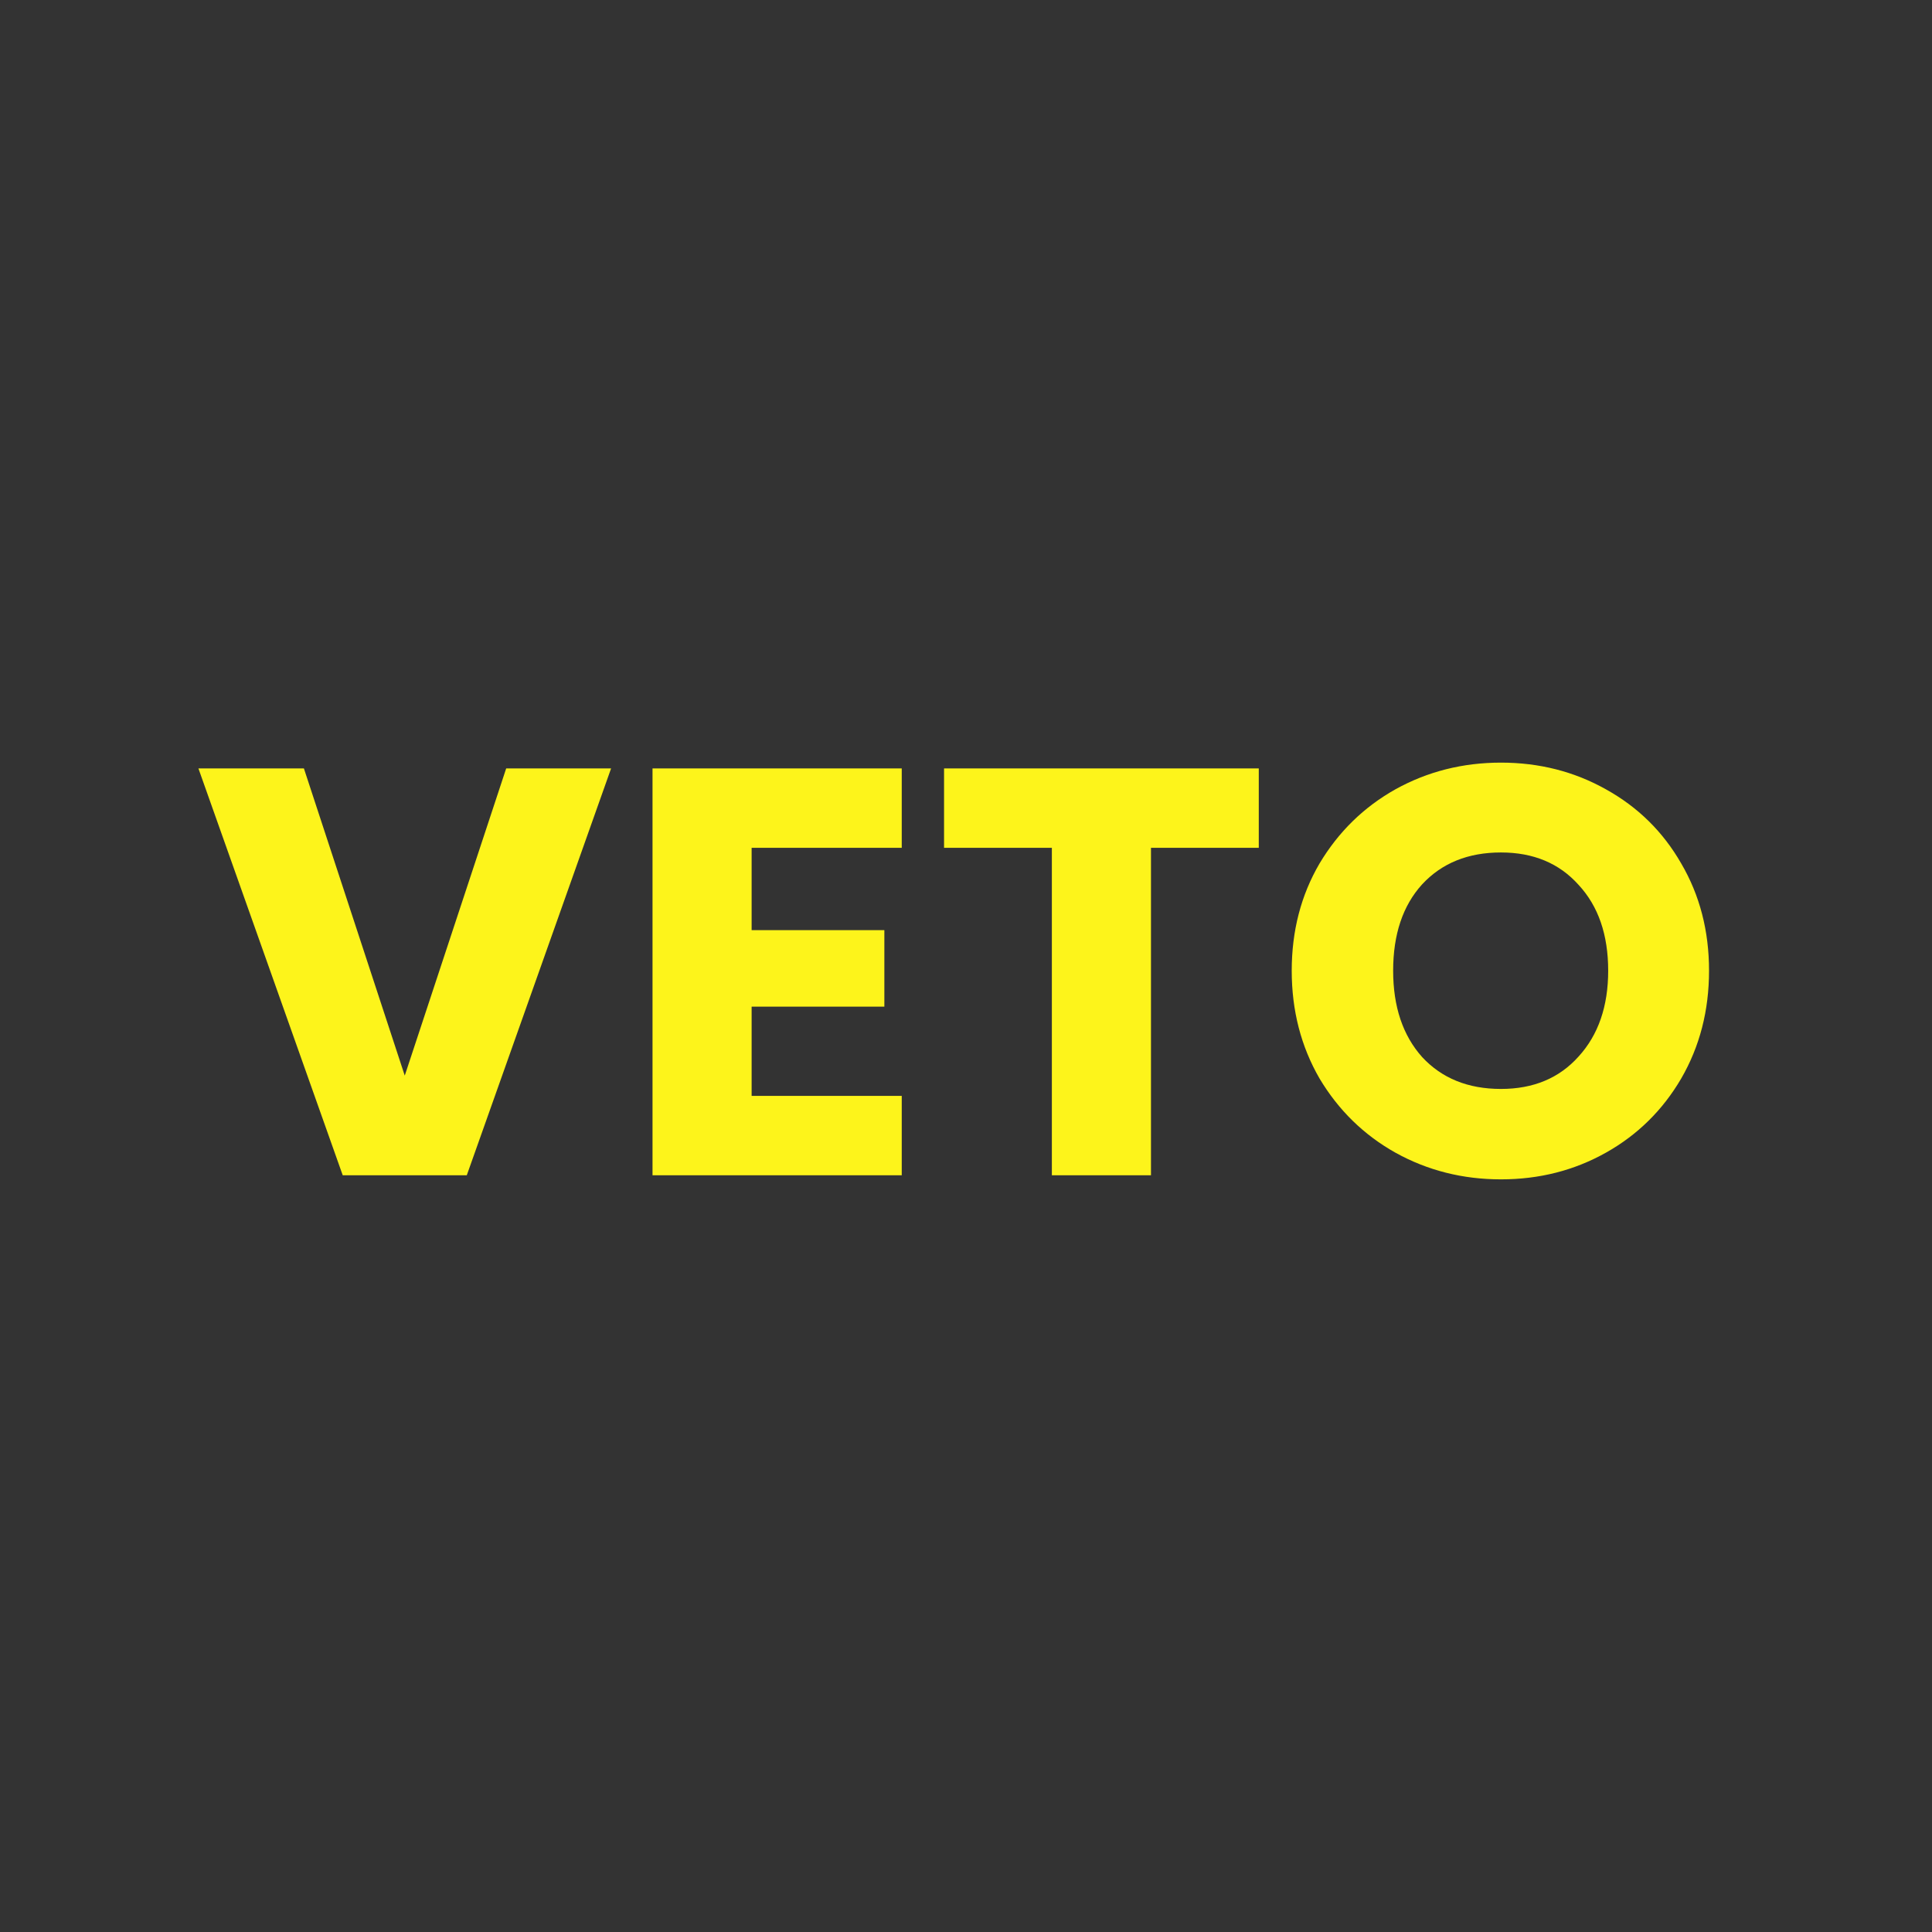 <svg width="120" height="120" viewBox="0 0 120 120" fill="none" xmlns="http://www.w3.org/2000/svg">
<rect x="0" y="0" width="120" height="120" fill="#333333" stroke="none"/>
<path d="M37.956 47.728L28.992 73H21.288L12.324 47.728H18.876L25.14 66.808L31.44 47.728H37.956ZM46.685 52.66V57.772H54.929V62.524H46.685V68.068H56.009V73H40.529V47.728H56.009V52.66H46.685ZM78.185 47.728V52.66H71.489V73H65.333V52.66H58.637V47.728H78.185ZM93.227 73.252C90.851 73.252 88.667 72.7 86.675 71.596C84.707 70.492 83.135 68.956 81.959 66.988C80.807 64.996 80.231 62.764 80.231 60.292C80.231 57.82 80.807 55.6 81.959 53.632C83.135 51.664 84.707 50.128 86.675 49.024C88.667 47.92 90.851 47.368 93.227 47.368C95.603 47.368 97.775 47.92 99.743 49.024C101.735 50.128 103.295 51.664 104.423 53.632C105.575 55.6 106.151 57.82 106.151 60.292C106.151 62.764 105.575 64.996 104.423 66.988C103.271 68.956 101.711 70.492 99.743 71.596C97.775 72.7 95.603 73.252 93.227 73.252ZM93.227 67.636C95.243 67.636 96.851 66.964 98.051 65.62C99.275 64.276 99.887 62.5 99.887 60.292C99.887 58.06 99.275 56.284 98.051 54.964C96.851 53.62 95.243 52.948 93.227 52.948C91.187 52.948 89.555 53.608 88.331 54.928C87.131 56.248 86.531 58.036 86.531 60.292C86.531 62.524 87.131 64.312 88.331 65.656C89.555 66.976 91.187 67.636 93.227 67.636Z" fill="#FDF41B"/>
</svg>
